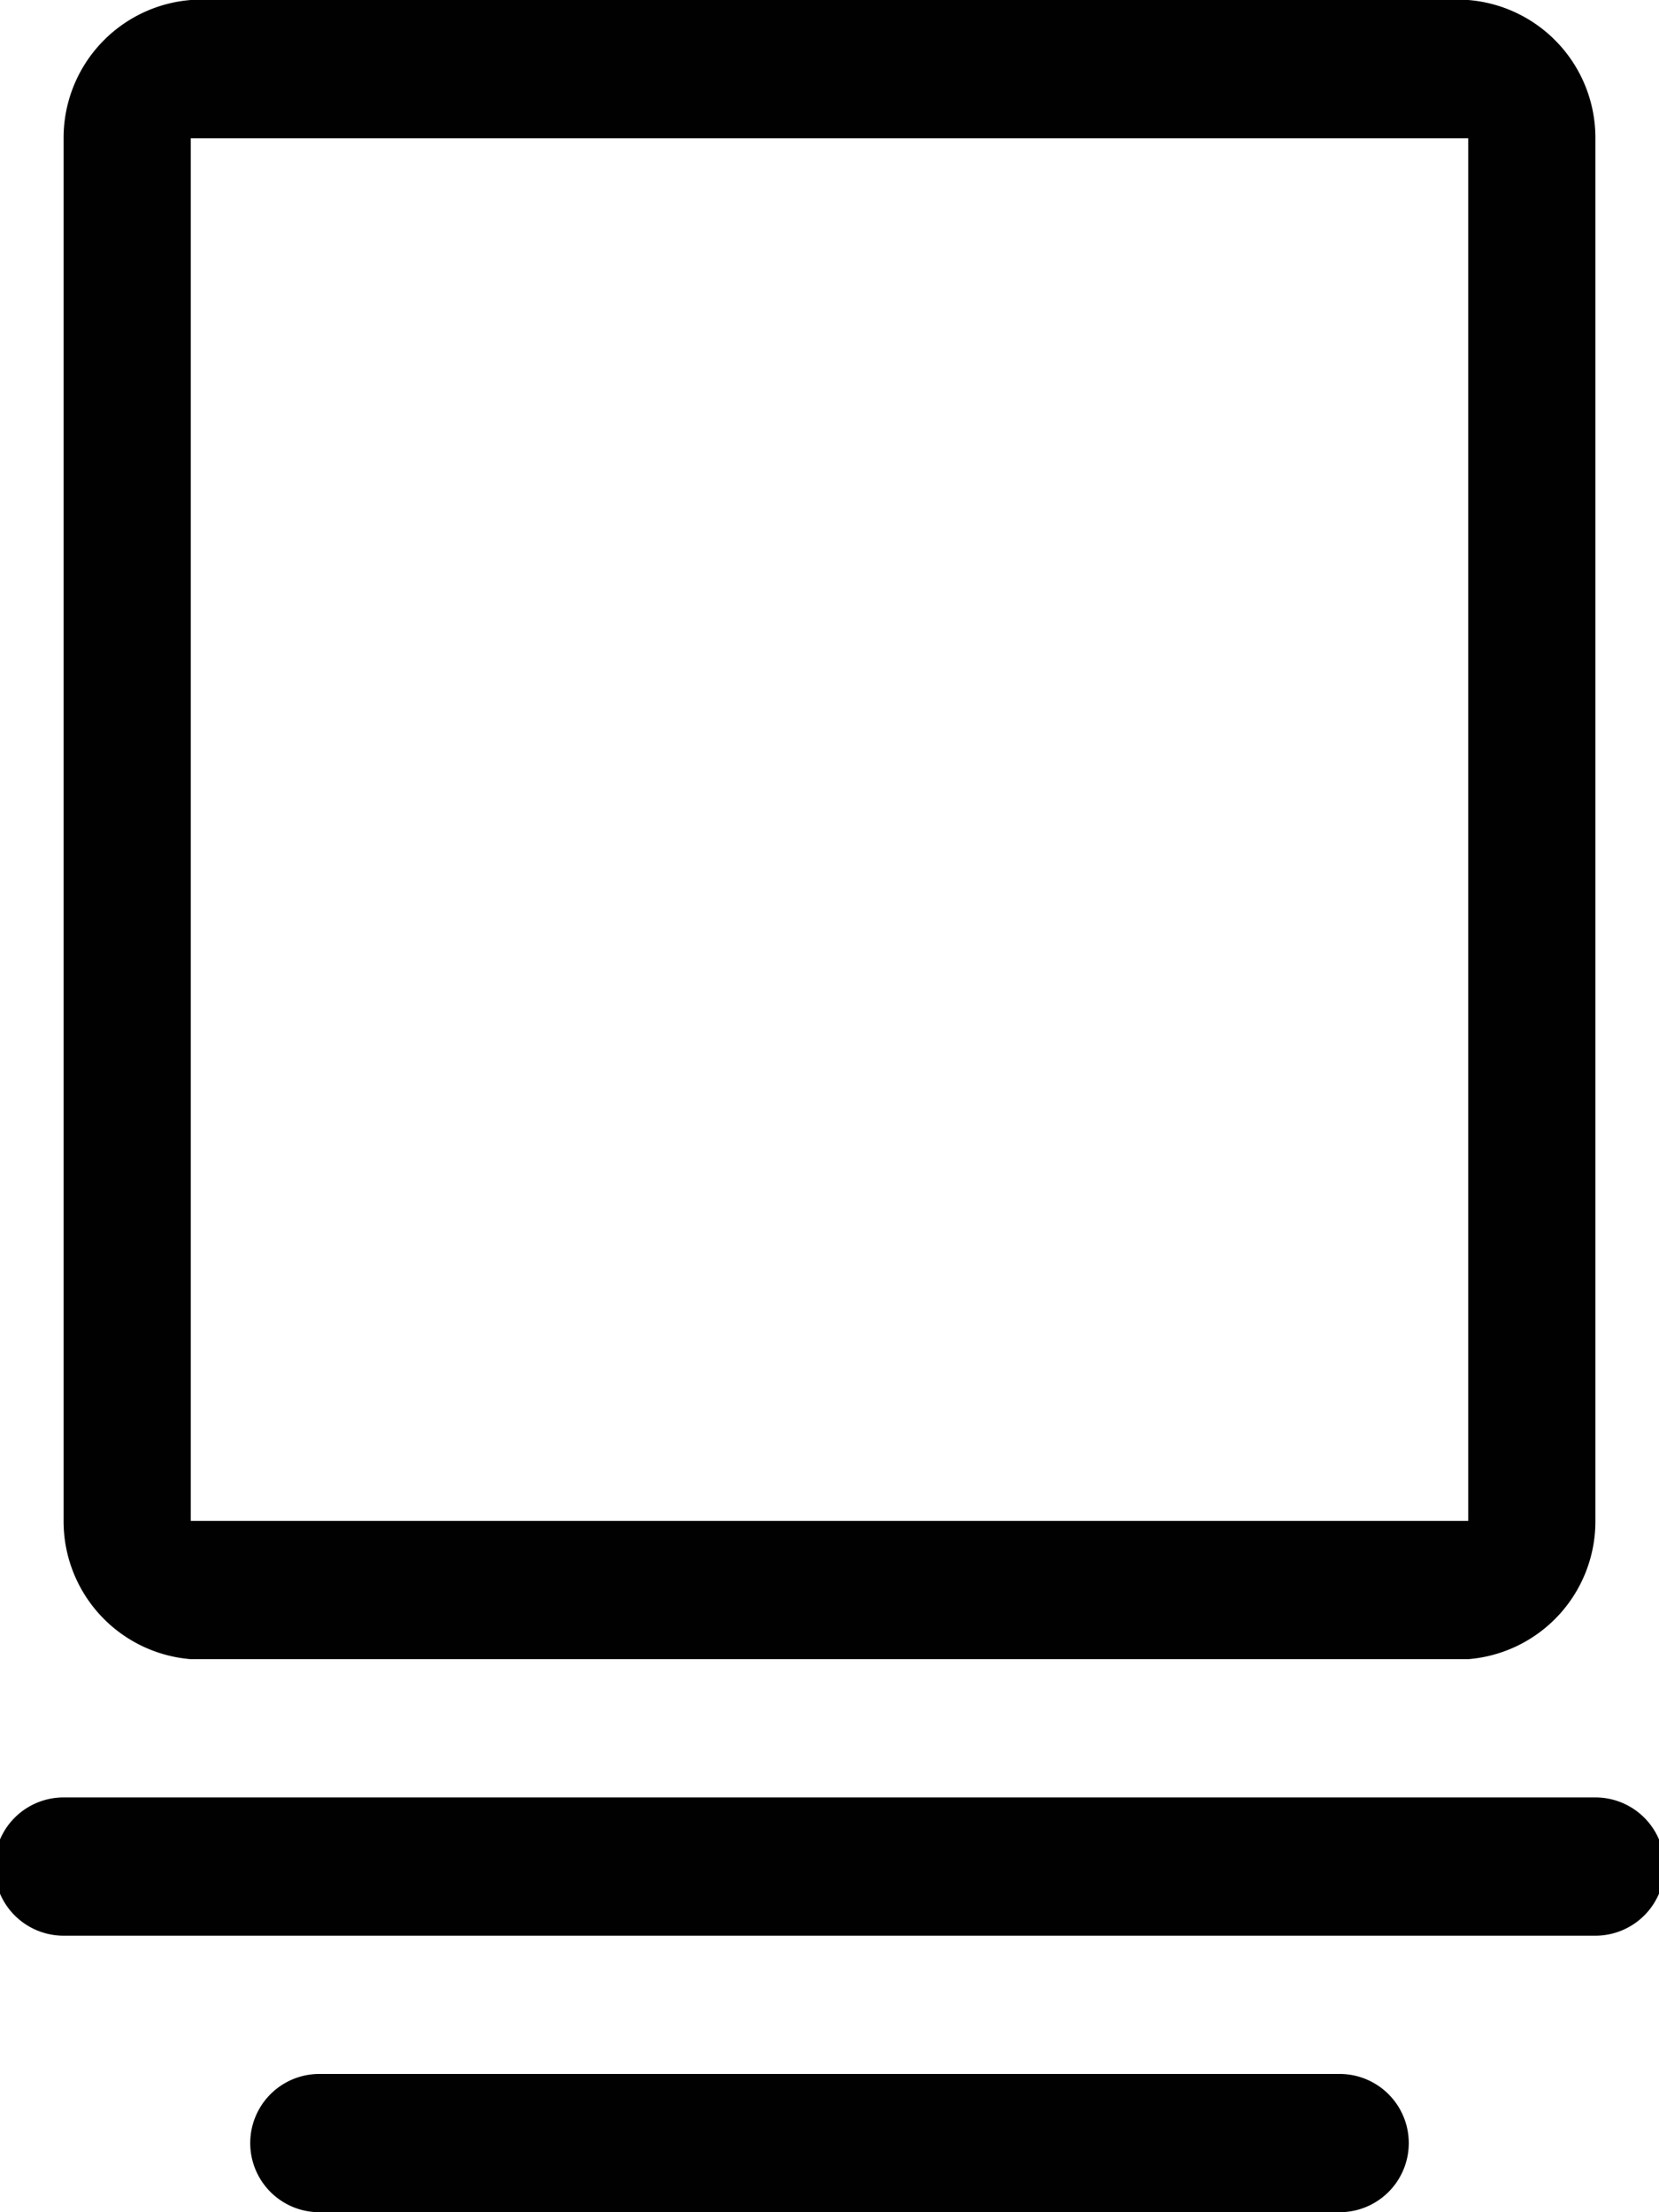 <svg xmlns="http://www.w3.org/2000/svg" viewBox="0 0 12 16"><defs><style>.cls-1{fill:#010101;}</style></defs><g id="Layer_2" data-name="Layer 2"><g id="Layer_1-2" data-name="Layer 1"><g id="lsi-detail-view"><path class="cls-1" d="M10.62,1V11H1.38V1h9.24m0-1H1.38A1,1,0,0,0,.46,1V11a1,1,0,0,0,.92,1h9.24a1,1,0,0,0,.92-1V1a1,1,0,0,0-.92-1Z"/><path class="cls-1" d="M11.54,14H.46a.5.5,0,0,1,0-1H11.54a.5.5,0,0,1,0,1Z"/><path class="cls-1" d="M9.69,16H2.31a.5.5,0,0,1,0-1H9.69a.5.5,0,0,1,0,1Z"/></g></g></g></svg>